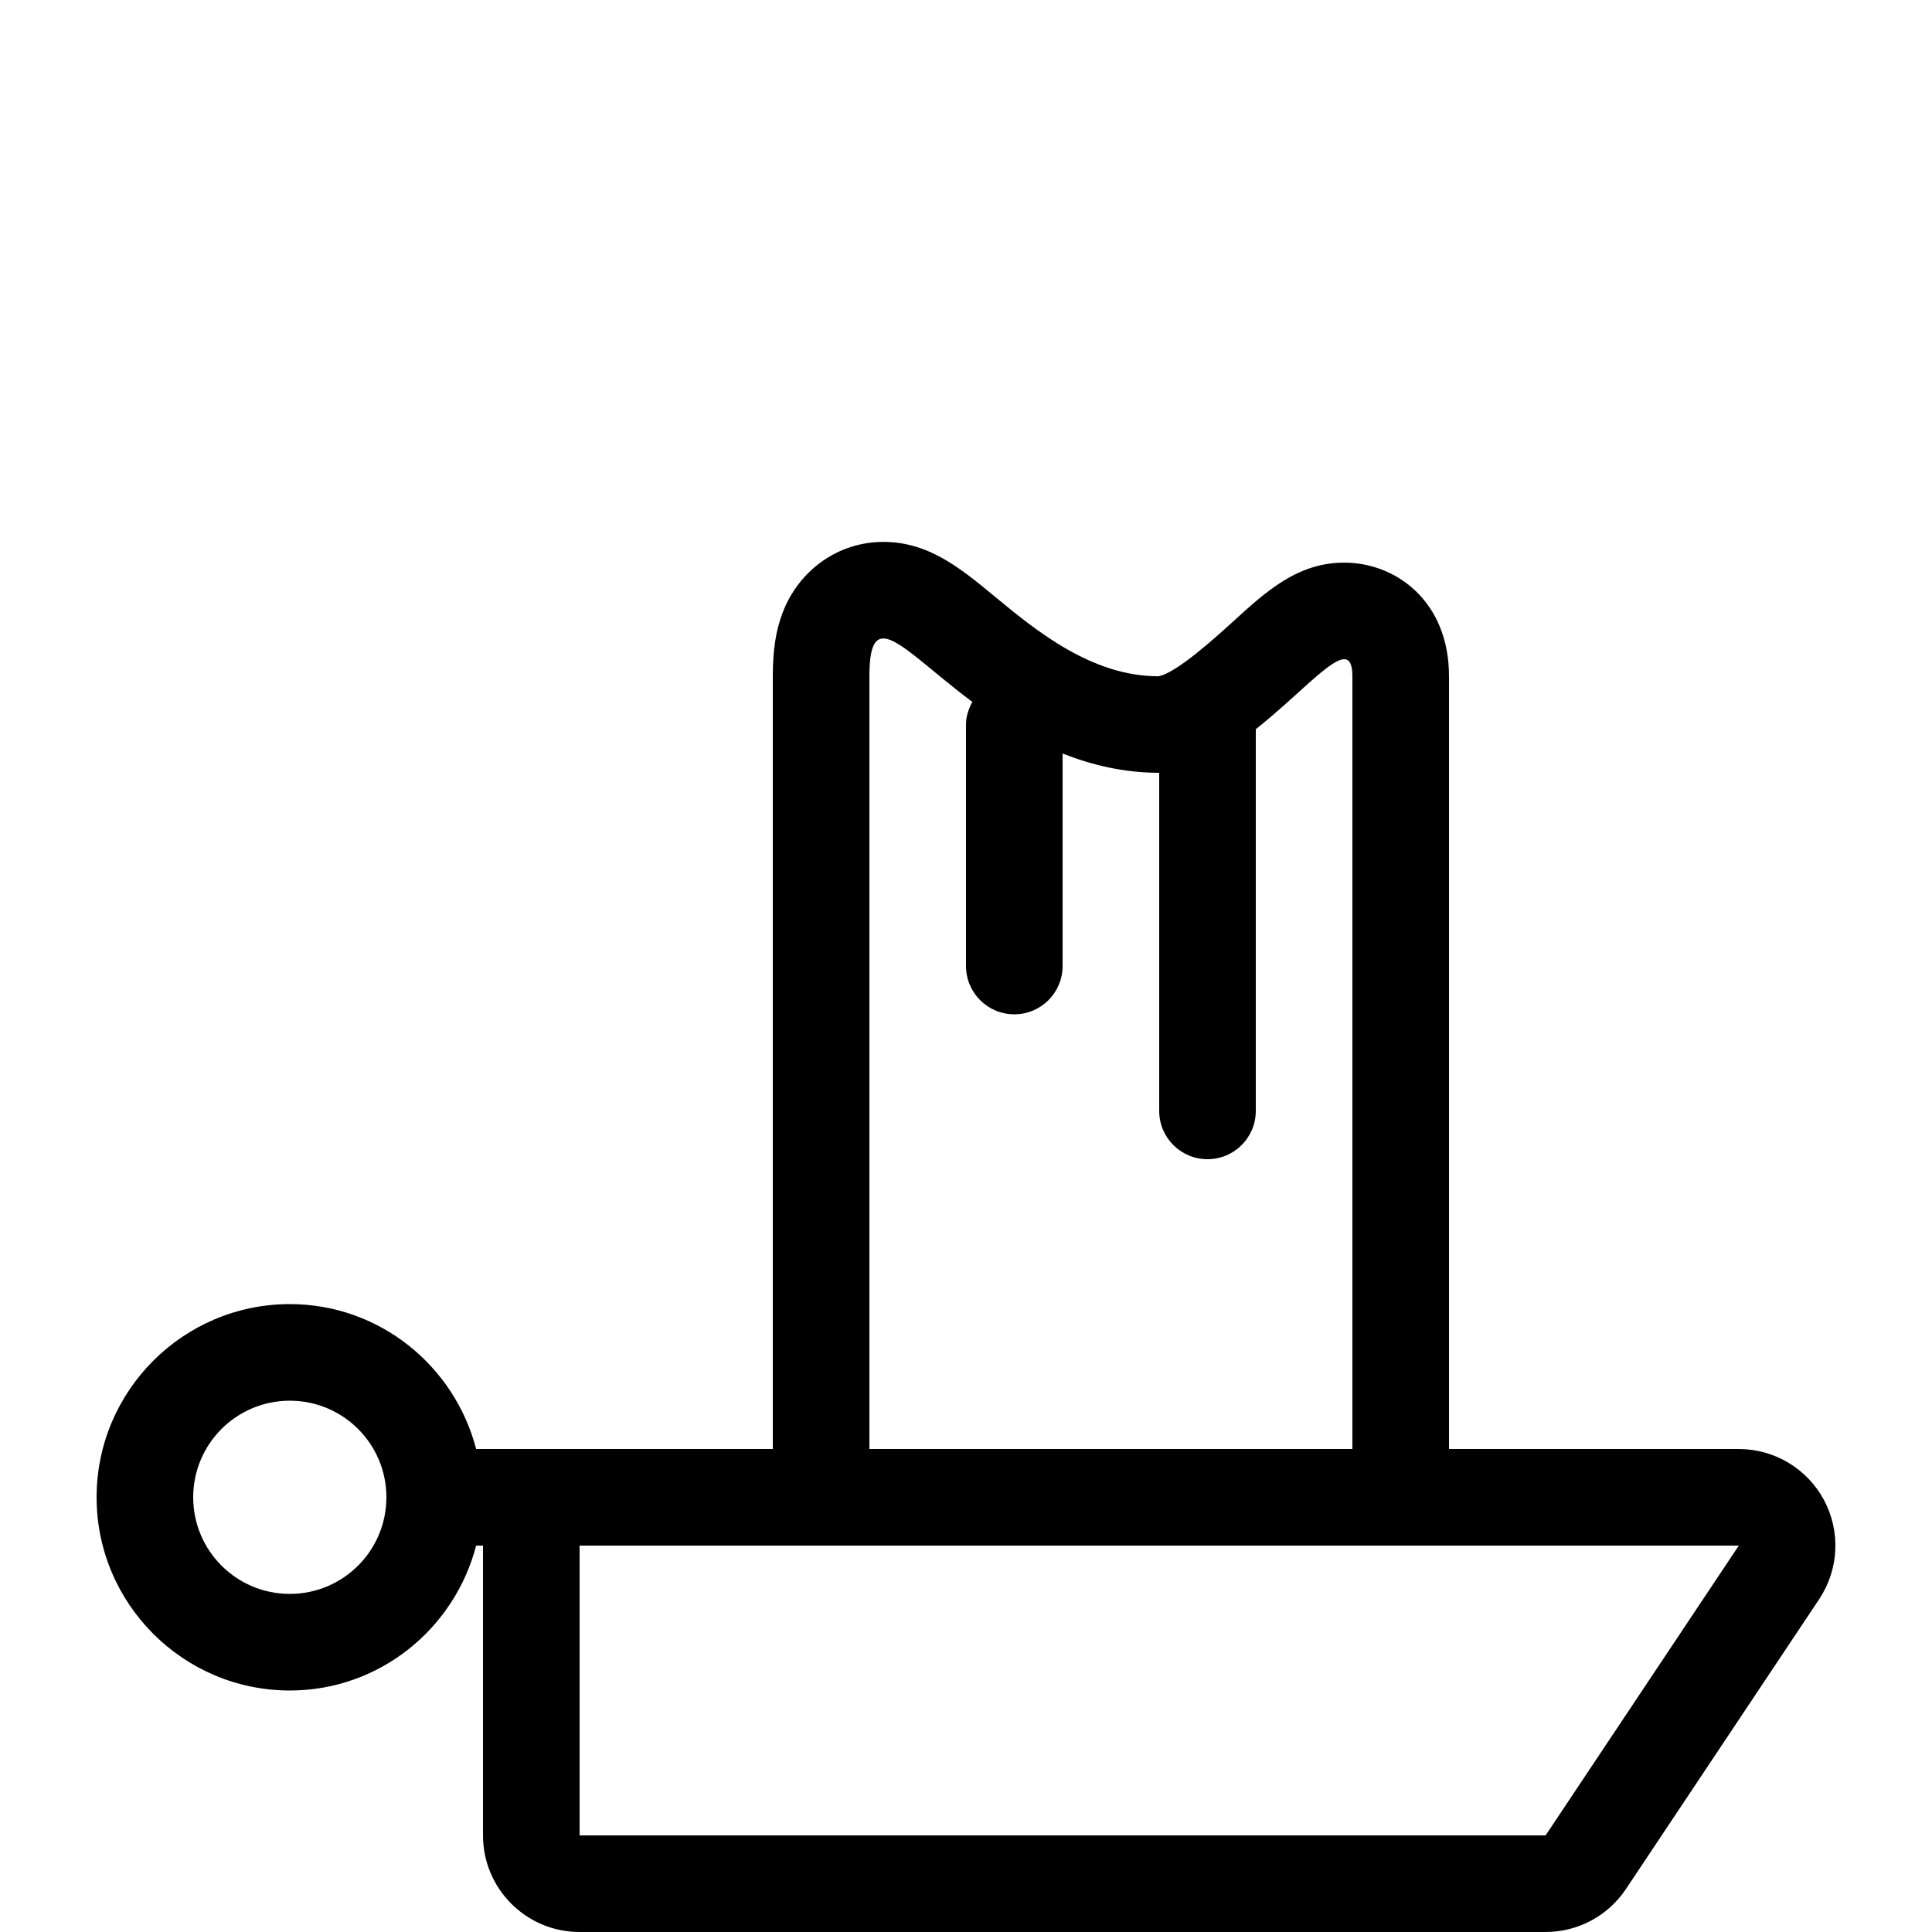 <?xml version="1.0" encoding="UTF-8" standalone="no"?>
<!-- Generator: Adobe Illustrator 19.0.0, SVG Export Plug-In . SVG Version: 6.00 Build 0)  -->

<svg
   version="1.1"
   id="Layer_1"
   x="0px"
   y="0px"
   viewBox="0 0 512 512"
   style="enable-background:new 0 0 512 512;"
   xml:space="preserve"
   sodipodi:docname="candle-out.svg"
   inkscape:version="1.1.2 (0a00cf5339, 2022-02-04, custom)"
   xmlns:inkscape="http://www.inkscape.org/namespaces/inkscape"
   xmlns:sodipodi="http://sodipodi.sourceforge.net/DTD/sodipodi-0.dtd"
   xmlns="http://www.w3.org/2000/svg"
   xmlns:svg="http://www.w3.org/2000/svg"><defs
   id="defs47" /><sodipodi:namedview
   id="namedview45"
   pagecolor="#ffffff"
   bordercolor="#666666"
   borderopacity="1.0"
   inkscape:pageshadow="2"
   inkscape:pageopacity="0.0"
   inkscape:pagecheckerboard="0"
   showgrid="false"
   inkscape:zoom="1.7050781"
   inkscape:cx="256"
   inkscape:cy="256"
   inkscape:window-width="2558"
   inkscape:window-height="1390"
   inkscape:window-x="0"
   inkscape:window-y="24"
   inkscape:window-maximized="1"
   inkscape:current-layer="Layer_1" />

<g
   id="g12">
	<g
   id="g10">
		<path
   d="M483.371,397.517C478.916,389.197,470.238,384,460.8,384H384V179.2c0-19.763-13.969-30.097-27.767-30.097    c-12.314,0-20.617,7.552-29.397,15.556c-4.565,4.156-15.266,13.892-19.891,14.558c-17.758-0.008-32.58-12.254-43.401-21.197    c-8.969-7.407-17.442-14.413-29.44-14.413h-0.017c-11.827,0-22.298,7.347-26.667,18.714c-1.809,4.727-2.62,9.933-2.62,16.879V384    h-78.618c-5.726-22.016-25.591-38.4-49.382-38.4c-28.228,0-51.2,22.972-51.2,51.2c0,28.228,22.972,51.2,51.2,51.2    c23.782,0,43.657-16.384,49.382-38.4H128v76.8c0,14.14,11.46,25.6,25.6,25.6h256c8.559,0,16.555-4.275,21.299-11.401l51.2-76.8    C487.339,415.949,487.825,405.845,483.371,397.517z M76.8,422.4c-14.14,0-25.6-11.46-25.6-25.6c0-14.14,11.46-25.6,25.6-25.6    c14.14,0,25.6,11.46,25.6,25.6C102.4,410.94,90.94,422.4,76.8,422.4z M230.4,179.2c0-7.194,1.229-10.001,3.695-10.001    c4.215,0,12.143,8.26,23.586,16.819C256.7,187.827,256,189.798,256,192v64c0,7.074,5.726,12.8,12.8,12.8    c7.074,0,12.8-5.726,12.8-12.8v-56.303c7.689,3.021,16.179,5.103,25.6,5.103v89.6c0,7.074,5.726,12.8,12.8,12.8    c7.074,0,12.8-5.726,12.8-12.8V193.237c10.769-8.499,19.567-18.534,23.433-18.534c1.399,0,2.167,1.314,2.167,4.497    c0,34.833,0,140.638,0,204.8h-128C230.4,319.838,230.4,214.033,230.4,179.2z M409.6,486.4h-256v-76.8h307.2L409.6,486.4z"
   id="path8" />
	</g>
</g>
<g
   id="g14">
</g>
<g
   id="g16">
</g>
<g
   id="g18">
</g>
<g
   id="g20">
</g>
<g
   id="g22">
</g>
<g
   id="g24">
</g>
<g
   id="g26">
</g>
<g
   id="g28">
</g>
<g
   id="g30">
</g>
<g
   id="g32">
</g>
<g
   id="g34">
</g>
<g
   id="g36">
</g>
<g
   id="g38">
</g>
<g
   id="g40">
</g>
<g
   id="g42">
</g>
</svg>
